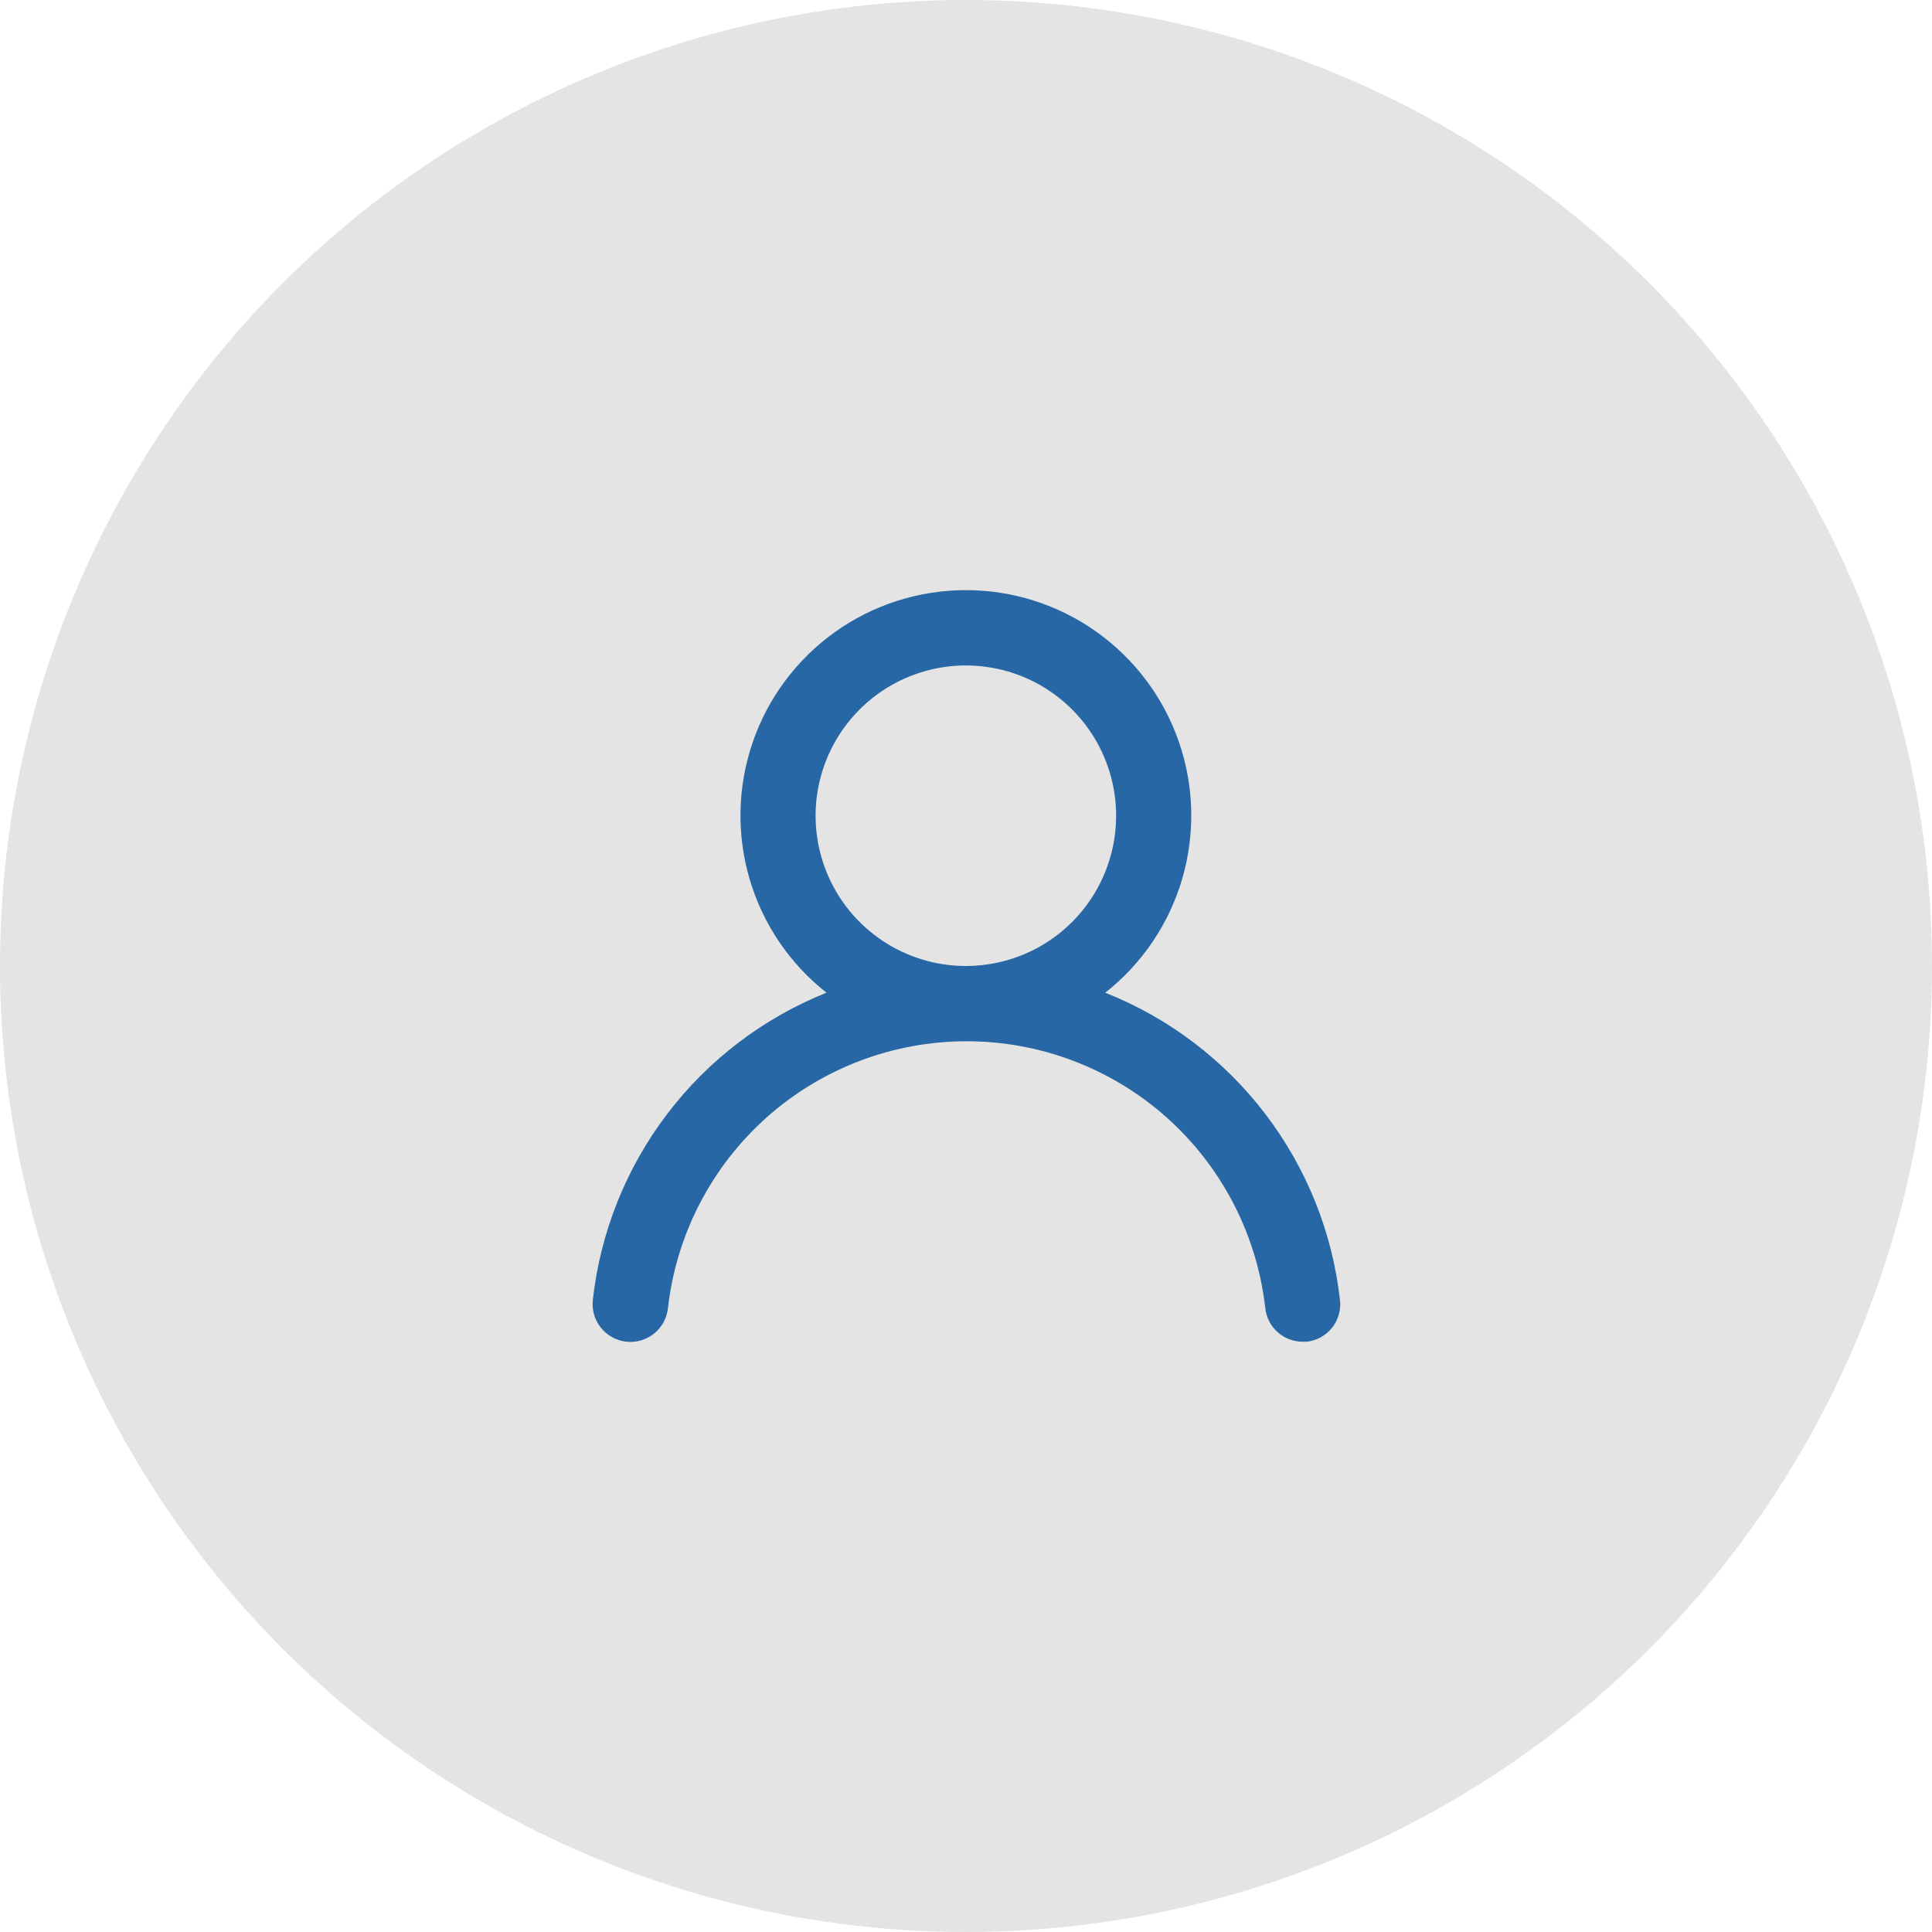 <svg width="44" height="44" viewBox="0 0 44 44" fill="none" xmlns="http://www.w3.org/2000/svg">
<circle cx="22" cy="22" r="22" fill="#E4E4E4"/>
<path d="M25.171 22.608C26.01 21.948 26.622 21.043 26.923 20.018C27.223 18.994 27.197 17.902 26.848 16.894C26.499 15.885 25.844 15.011 24.974 14.391C24.105 13.772 23.064 13.44 21.997 13.44C20.93 13.44 19.889 13.772 19.02 14.391C18.15 15.011 17.495 15.885 17.146 16.894C16.797 17.902 16.771 18.994 17.071 20.018C17.372 21.043 17.984 21.948 18.823 22.608C17.386 23.183 16.131 24.138 15.194 25.371C14.257 26.603 13.672 28.067 13.501 29.606C13.489 29.718 13.499 29.832 13.53 29.941C13.562 30.049 13.615 30.15 13.685 30.238C13.828 30.416 14.036 30.531 14.263 30.556C14.49 30.581 14.717 30.514 14.895 30.372C15.073 30.229 15.187 30.021 15.212 29.794C15.4 28.122 16.198 26.577 17.452 25.455C18.707 24.334 20.331 23.714 22.014 23.714C23.697 23.714 25.321 24.334 26.576 25.455C27.83 26.577 28.628 28.122 28.816 29.794C28.839 30.004 28.939 30.198 29.097 30.339C29.255 30.48 29.46 30.557 29.671 30.556H29.765C29.99 30.53 30.195 30.416 30.336 30.24C30.477 30.064 30.542 29.839 30.518 29.614C30.347 28.071 29.758 26.604 28.816 25.369C27.874 24.135 26.614 23.18 25.171 22.608ZM21.997 22C21.32 22 20.658 21.799 20.096 21.423C19.533 21.047 19.094 20.513 18.835 19.887C18.576 19.262 18.508 18.574 18.64 17.91C18.773 17.246 19.098 16.637 19.577 16.158C20.056 15.679 20.665 15.353 21.329 15.221C21.993 15.089 22.681 15.157 23.307 15.416C23.932 15.675 24.466 16.114 24.842 16.677C25.218 17.239 25.419 17.901 25.419 18.578C25.419 19.485 25.059 20.356 24.417 20.998C23.775 21.64 22.905 22 21.997 22Z" fill="#2767A5"/>
</svg>
